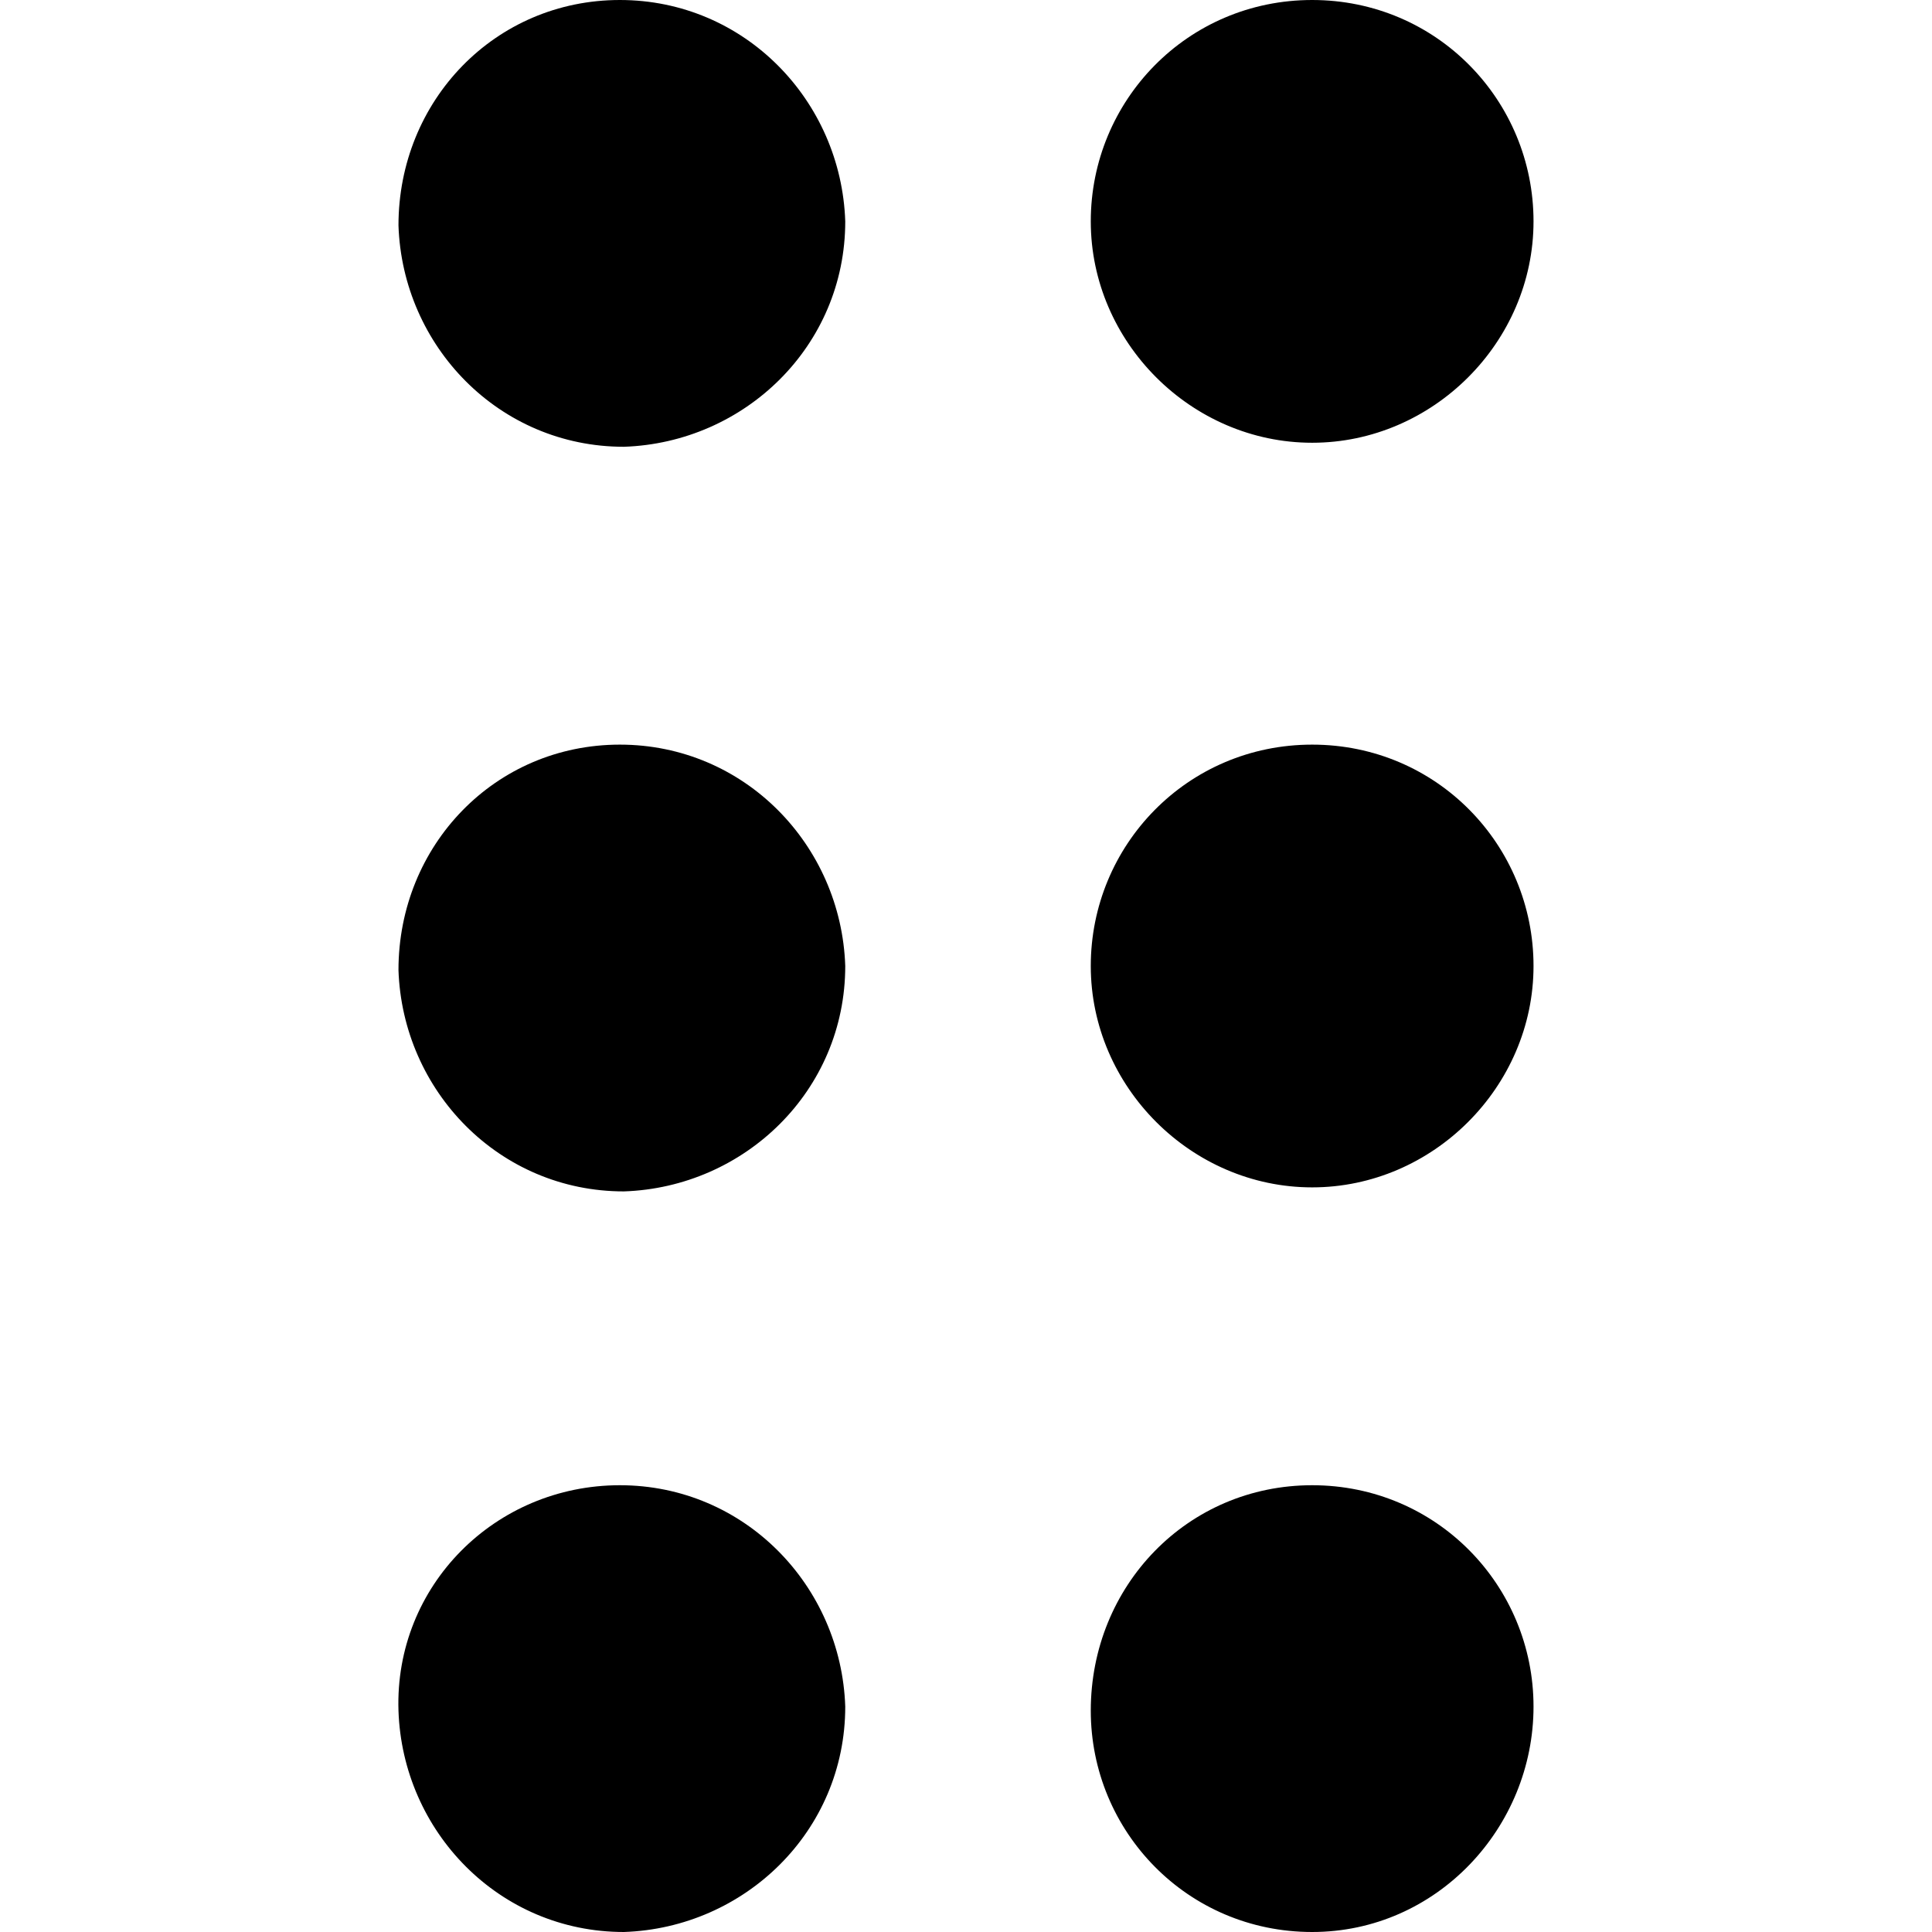 <svg xmlns="http://www.w3.org/2000/svg" viewBox="0 0 48 48" class="is-themeable"><path d="M15.4 18.5c3.1 0 5.5 2.5 5.6 5.5 0 3.1-2.5 5.5-5.5 5.6-3.1 0-5.5-2.5-5.6-5.5 0-3.1 2.4-5.6 5.5-5.6zm0-18.5c3.1 0 5.5 2.5 5.6 5.5 0 3.1-2.5 5.5-5.5 5.6-3.1 0-5.5-2.5-5.6-5.5 0-3.1 2.4-5.6 5.5-5.6zm0 36.9c3.1 0 5.5 2.5 5.6 5.5 0 3.1-2.5 5.5-5.5 5.6-3.1 0-5.5-2.5-5.6-5.5-.1-3.1 2.4-5.6 5.5-5.6zm17.2-18.4c3.1 0 5.5 2.5 5.5 5.5s-2.5 5.5-5.5 5.5-5.5-2.5-5.5-5.5 2.4-5.5 5.5-5.5zm0-18.5c3.1 0 5.5 2.5 5.5 5.5S35.6 11 32.6 11s-5.5-2.5-5.5-5.5S29.5 0 32.6 0zm0 36.9c3.1 0 5.5 2.5 5.5 5.5S35.7 48 32.6 48s-5.5-2.5-5.5-5.5c0-3.1 2.4-5.6 5.5-5.6z"/></svg>